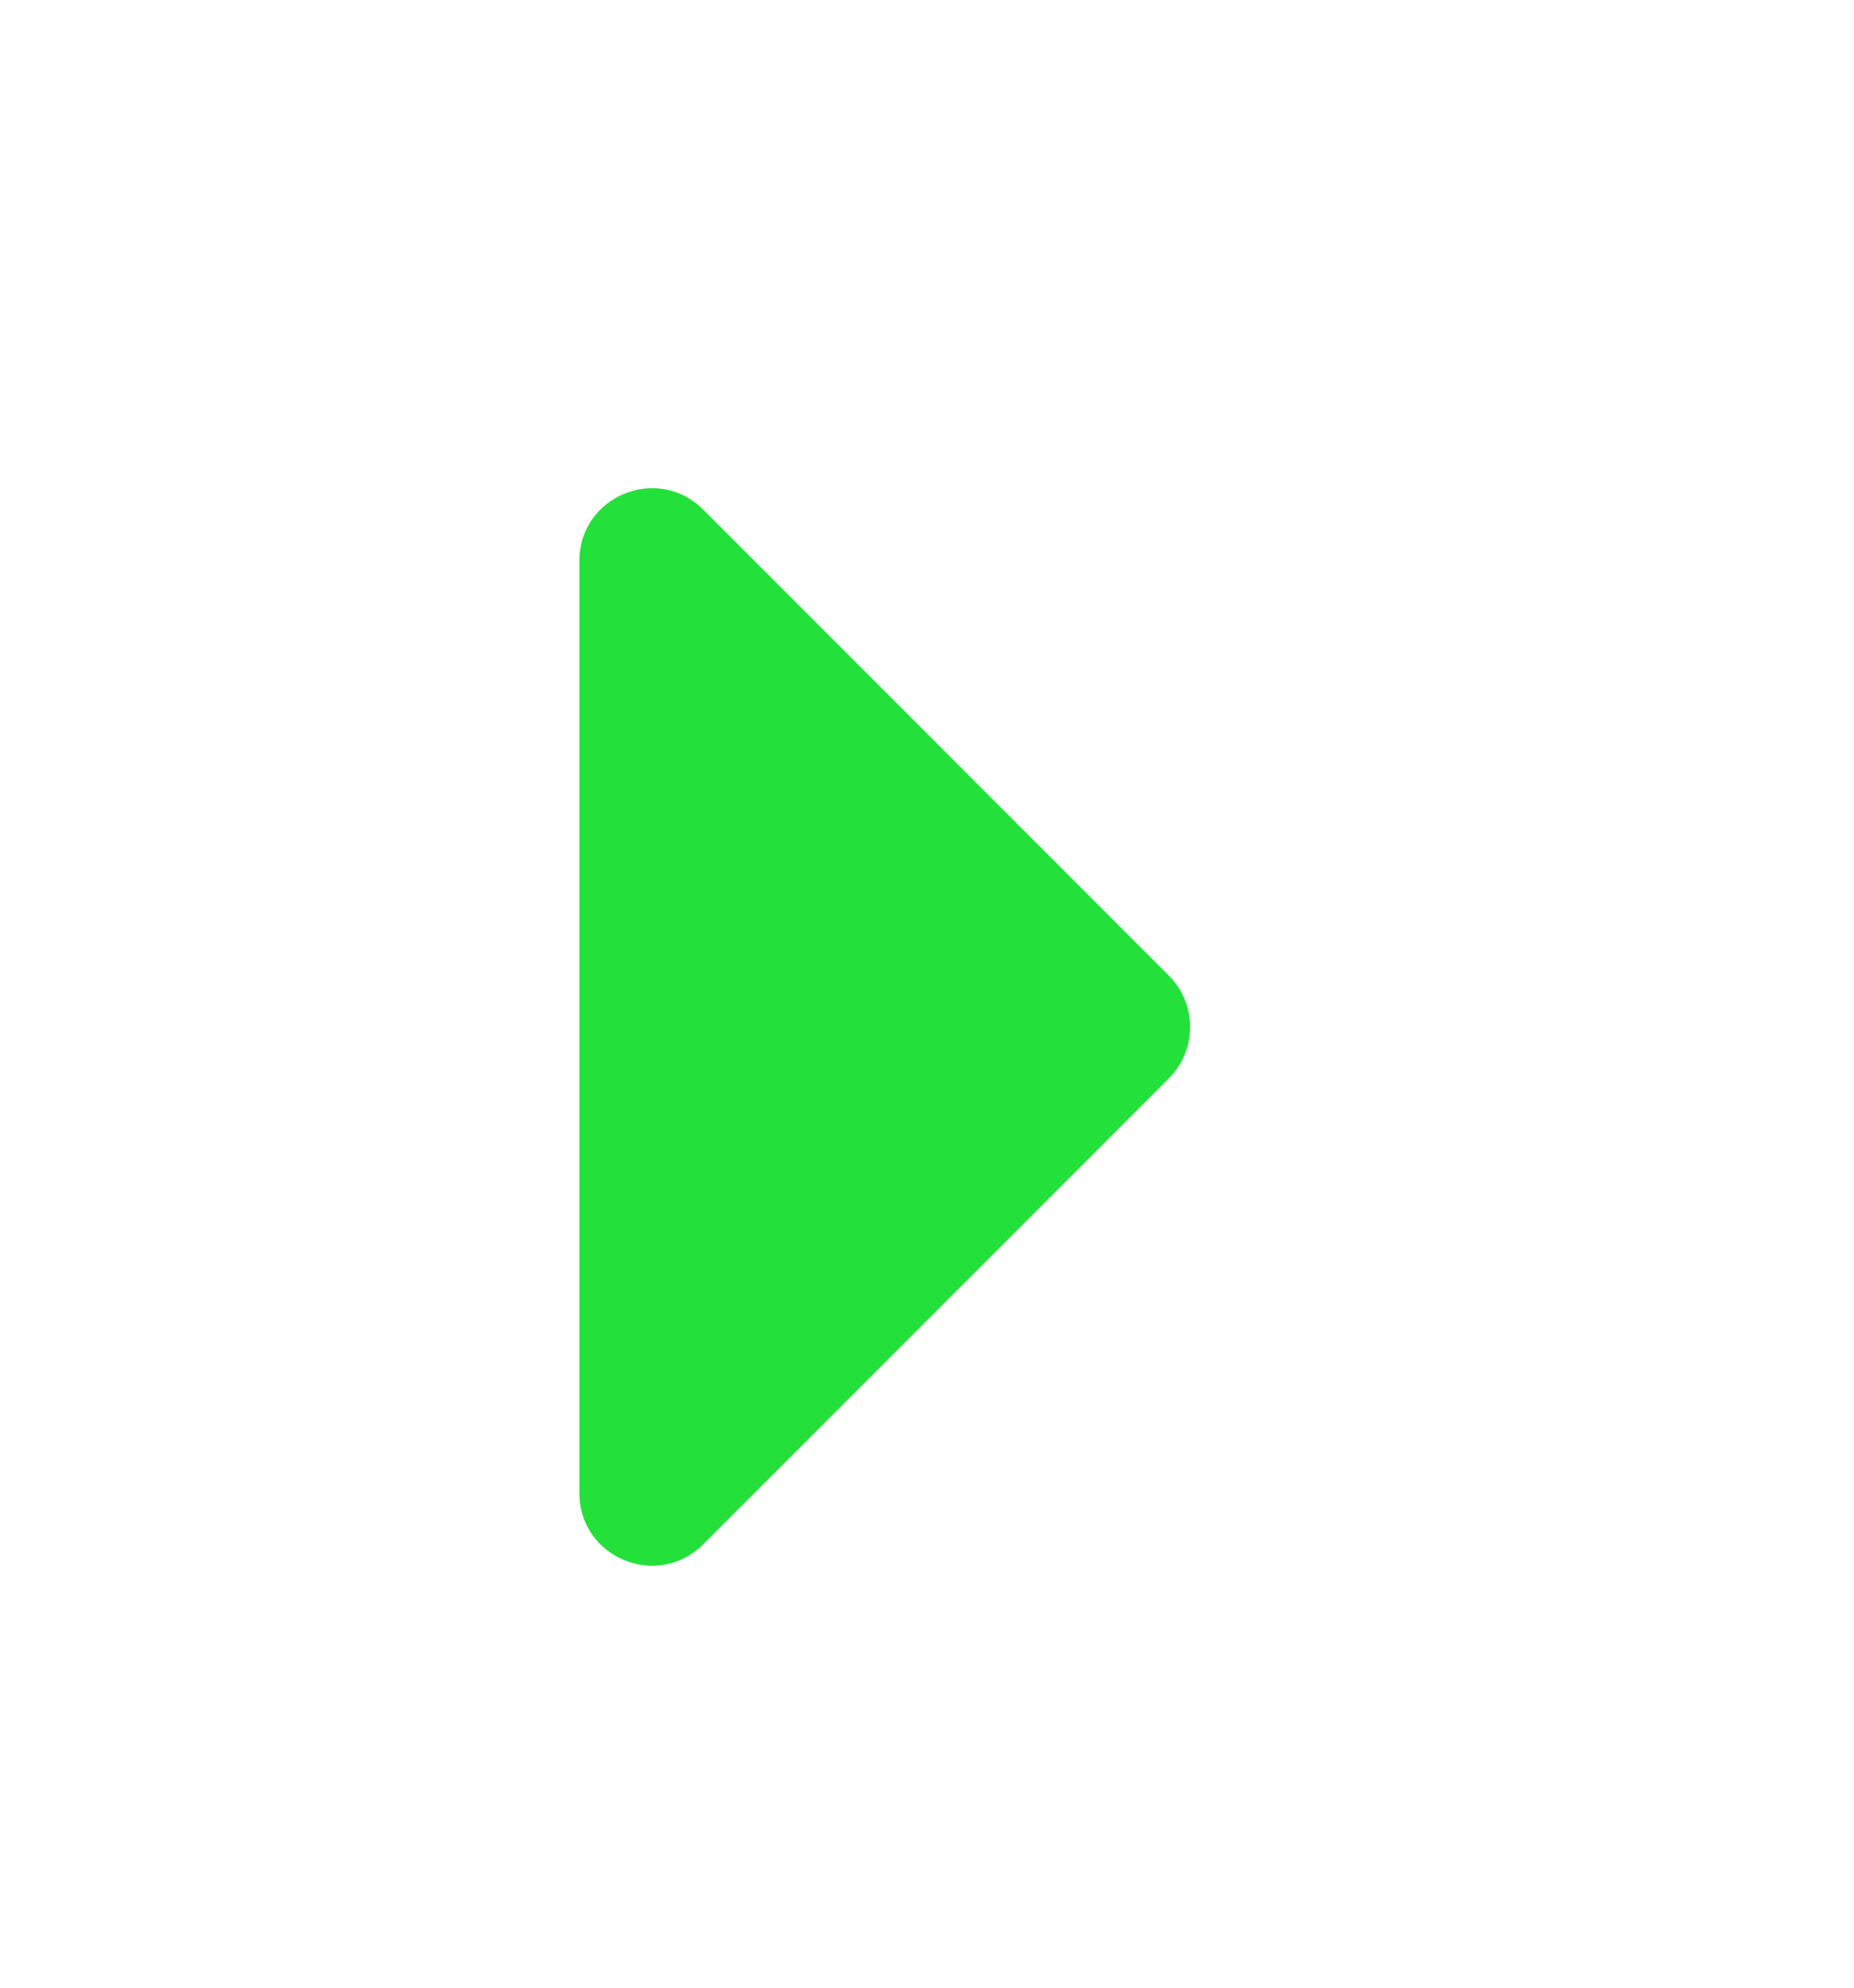 <svg width="14" height="15" viewBox="0 0 14 15" fill="none" xmlns="http://www.w3.org/2000/svg">
<path d="M4.375 11.268V4.232C4.375 3.745 4.964 3.501 5.309 3.845L8.827 7.363C9.04 7.577 9.04 7.923 8.827 8.137L5.309 11.655C4.964 11.999 4.375 11.755 4.375 11.268Z" fill="#24E03A"/>
</svg>
